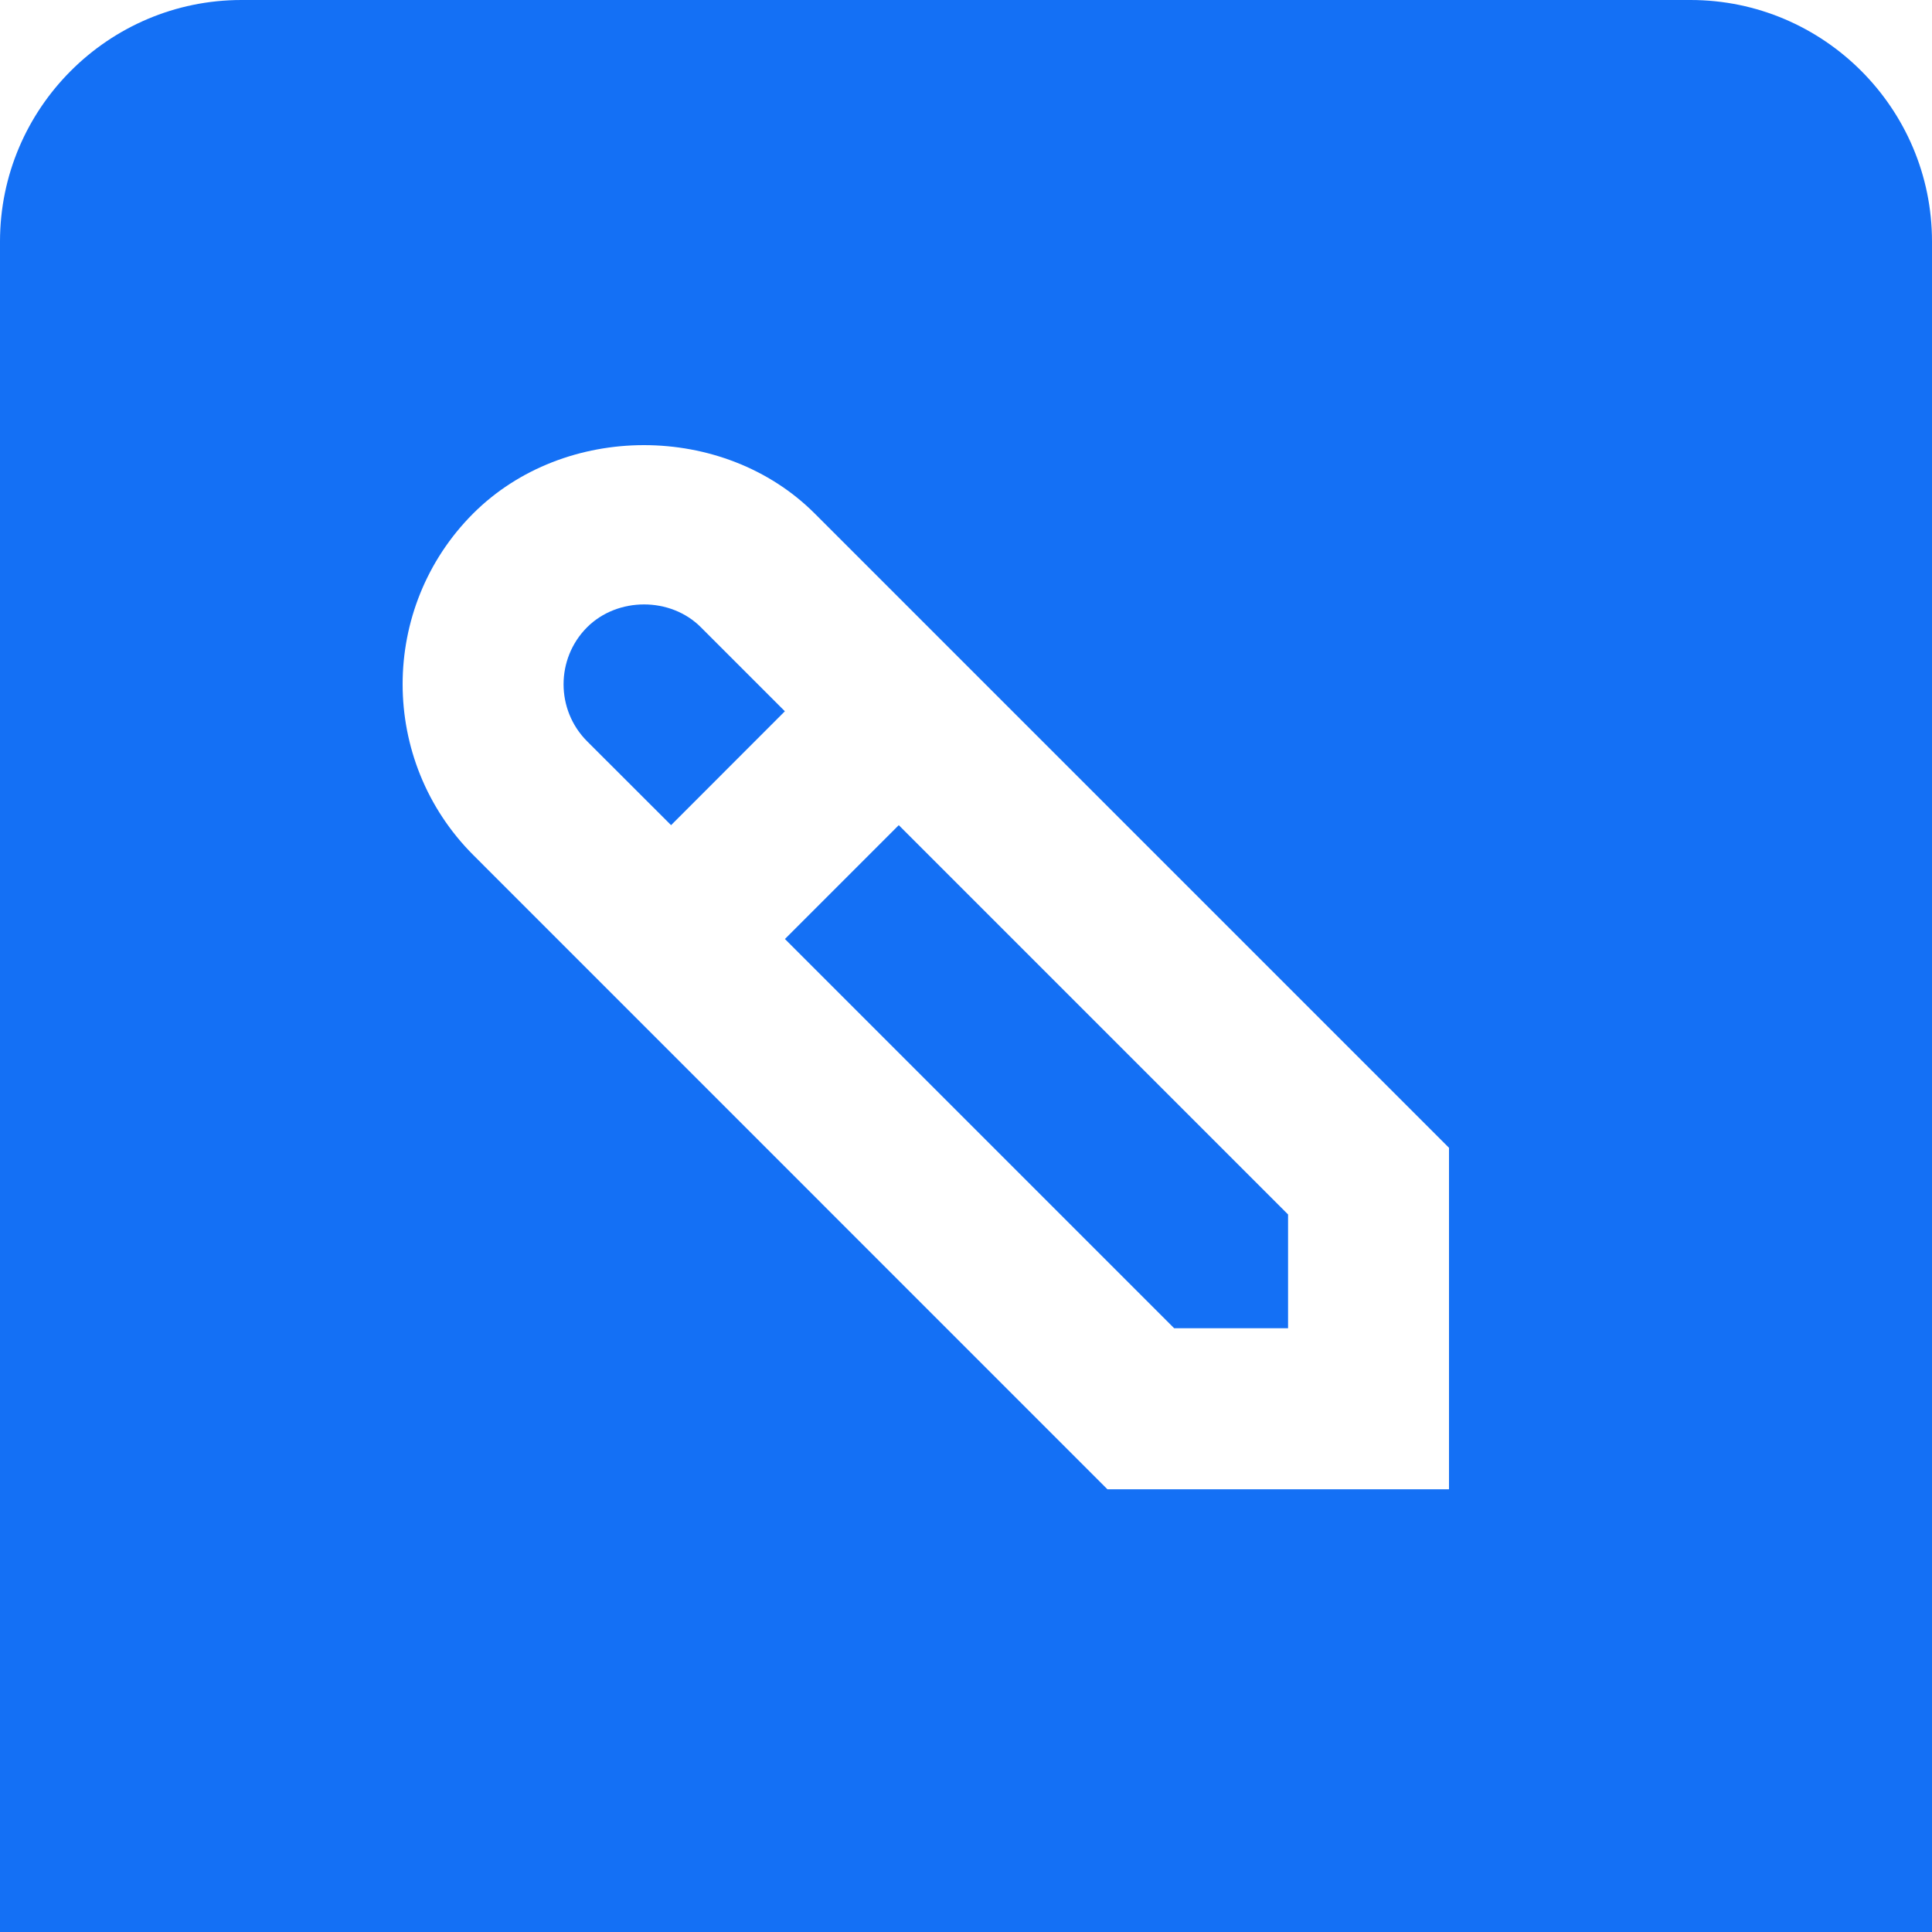 <svg width="20" height="20" viewBox="0 0 20 20" fill="none" xmlns="http://www.w3.org/2000/svg">
<g clip-path="url(#clip0_1653_121112)">
<path d="M2.5 -1.5299e-06L17.5 -2.18557e-07C18.878 -9.80592e-08 20 1.122 20 2.5L20 20L-1.74846e-06 20L-2.18557e-07 2.5C-9.80592e-08 1.122 1.122 -1.6504e-06 2.5 -1.5299e-06ZM4.899 8.851L11.464 15.417L15 15.417L15 11.882L8.434 5.316C7.49 4.372 5.843 4.372 4.898 5.316C3.924 6.291 3.925 7.876 4.899 8.851ZM8.125 9.72L12.155 13.75L13.334 13.75L13.334 12.572L9.304 8.542L8.126 9.72L8.125 9.72ZM6.077 6.494C5.753 6.819 5.753 7.348 6.077 7.673L6.947 8.542L8.125 7.363L7.256 6.494C6.942 6.178 6.393 6.178 6.077 6.494Z" fill="#1470F5"/>
</g>
<defs>
<clipPath id="clip0_1653_121112">
<rect width="20" height="20" fill="white" transform="matrix(-1 -8.74228e-08 -8.74228e-08 1 20 0)"/>
</clipPath>
</defs>
</svg>
